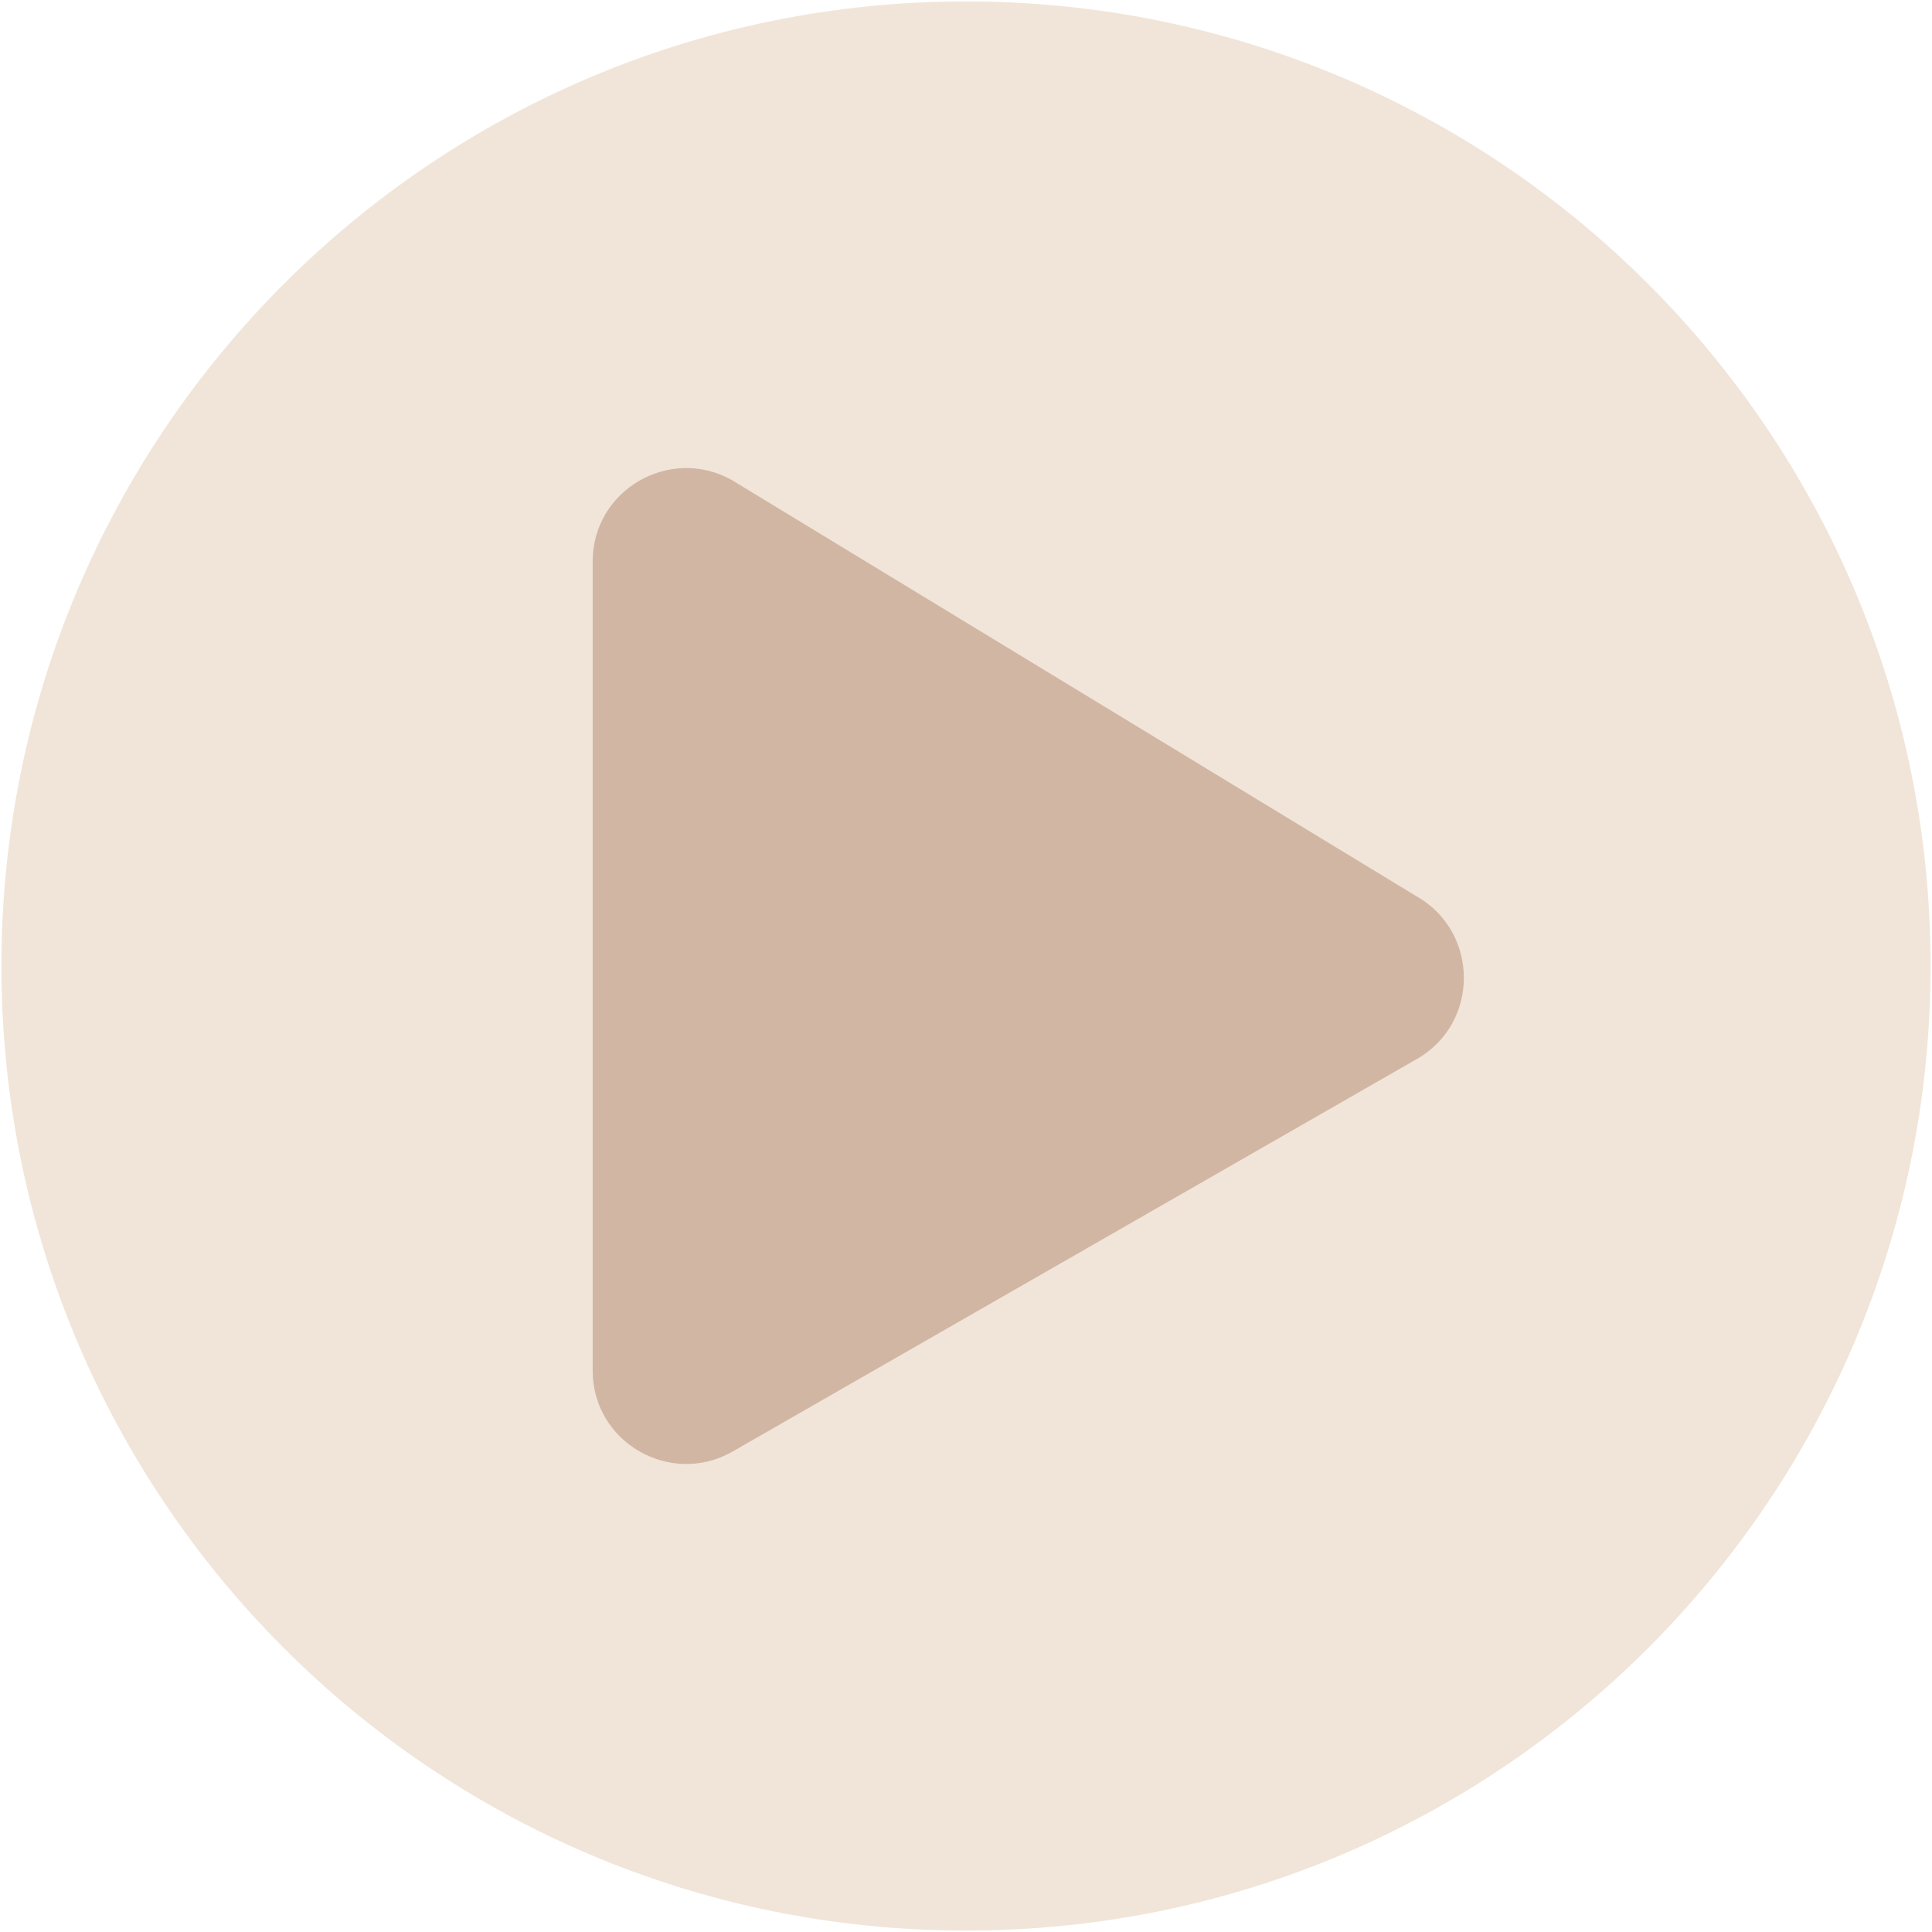 <svg id="Layer_3" data-name="Layer 3" xmlns="http://www.w3.org/2000/svg" viewBox="0 0 682 682"><defs><style>.cls-1{fill:#f1e5d9;}.cls-2{fill:#d1b6a3;}</style></defs><path id="Icon_awesome-play-circle" data-name="Icon awesome-play-circle" class="cls-1" d="M341,.5C152.9.5.5,152.9.5,341S152.9,681.5,341,681.5,681.5,529.1,681.5,341,529.1.5,341,.5Z"/><path class="cls-2" d="M499.86,374,258.21,512.62c-21.69,12.08-49-3.43-49-28.83V198.21c0-25.27,27.19-40.91,49-28.83L499.86,316.29C522.38,328.92,522.38,361.46,499.86,374Z"/></svg>
